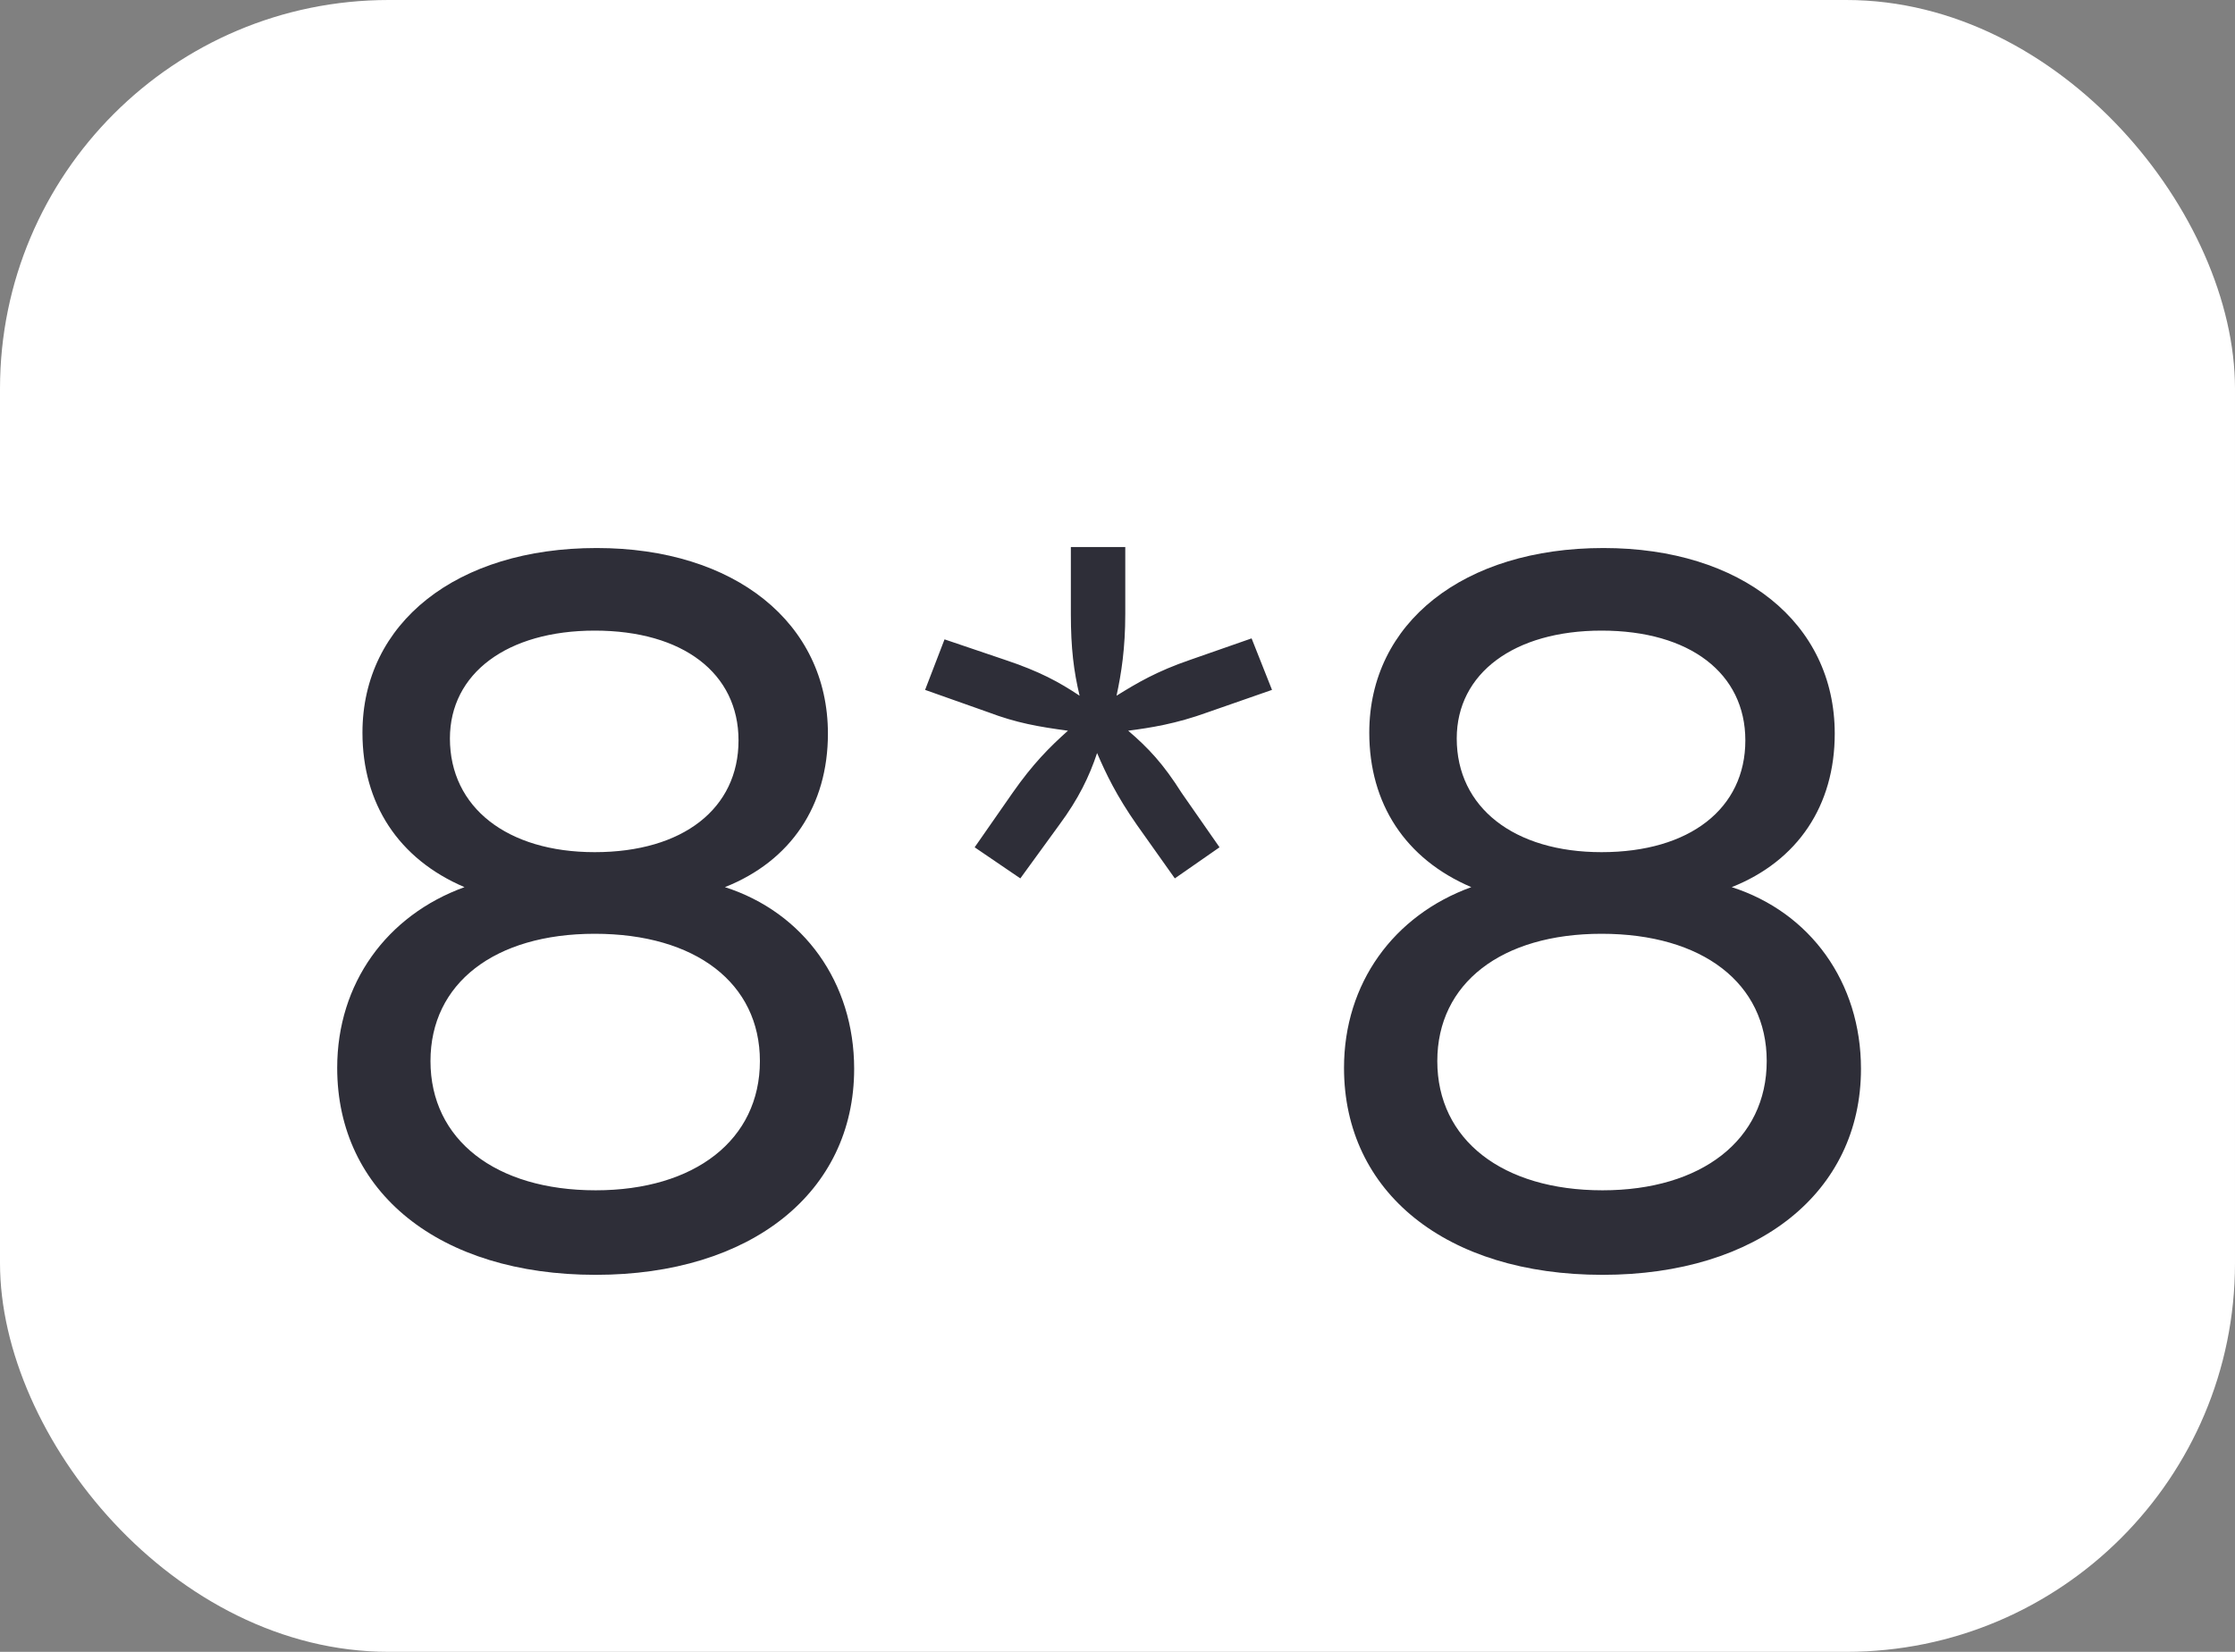 <svg width="23" height="17" viewBox="0 0 23 17" fill="none" xmlns="http://www.w3.org/2000/svg">
<rect x="0" y="0" width="23" height="17" fill="#808080" stroke="none"/>
<rect width="23" height="17" rx="4" fill="#fff"/>
<path d="M3.47 10.99C3.47 10.12 3.98 9.42 4.78 9.13C4.1 8.84 3.73 8.27 3.73 7.54C3.73 6.41 4.7 5.64 6.14 5.64C7.56 5.64 8.52 6.41 8.52 7.55C8.52 8.29 8.14 8.86 7.46 9.13C8.27 9.39 8.79 10.11 8.79 11C8.79 12.27 7.73 13.12 6.13 13.12C4.52 13.12 3.47 12.27 3.47 10.99ZM4.63 7.6C4.63 8.31 5.22 8.77 6.12 8.77C7.03 8.77 7.6 8.32 7.6 7.62C7.6 6.93 7.03 6.49 6.12 6.49C5.22 6.49 4.63 6.93 4.63 7.6ZM4.43 10.92C4.43 11.73 5.1 12.25 6.13 12.25C7.15 12.25 7.82 11.73 7.82 10.92C7.82 10.12 7.16 9.61 6.12 9.61C5.09 9.61 4.43 10.12 4.43 10.92ZM10.17 7.33L9.52 7.1L9.72 6.58L10.34 6.79C10.7 6.91 10.9 7.02 11.11 7.16C11.05 6.91 11.02 6.67 11.02 6.32V5.63H11.58V6.32C11.58 6.67 11.54 6.93 11.49 7.16C11.7 7.03 11.9 6.91 12.25 6.79L12.88 6.57L13.09 7.1L12.43 7.33C12.1 7.45 11.84 7.49 11.61 7.52C11.82 7.7 11.97 7.86 12.16 8.16L12.55 8.72L12.09 9.04L11.7 8.49C11.49 8.19 11.38 7.96 11.29 7.75C11.21 7.99 11.1 8.22 10.9 8.49L10.5 9.04L10.03 8.72L10.42 8.16C10.63 7.86 10.8 7.69 10.99 7.52C10.69 7.48 10.46 7.44 10.17 7.33ZM13.831 10.99C13.831 10.12 14.341 9.42 15.141 9.13C14.461 8.84 14.091 8.27 14.091 7.54C14.091 6.41 15.061 5.64 16.501 5.64C17.921 5.64 18.881 6.41 18.881 7.55C18.881 8.29 18.501 8.86 17.821 9.13C18.631 9.39 19.151 10.11 19.151 11C19.151 12.27 18.091 13.12 16.491 13.12C14.881 13.12 13.831 12.27 13.831 10.99ZM14.991 7.6C14.991 8.31 15.581 8.77 16.481 8.77C17.391 8.77 17.961 8.32 17.961 7.62C17.961 6.93 17.391 6.49 16.481 6.49C15.581 6.49 14.991 6.93 14.991 7.6ZM14.791 10.92C14.791 11.73 15.461 12.25 16.491 12.25C17.511 12.25 18.181 11.73 18.181 10.92C18.181 10.12 17.521 9.61 16.481 9.61C15.451 9.61 14.791 10.12 14.791 10.92Z" fill="#2E2E38"/>
</svg>
